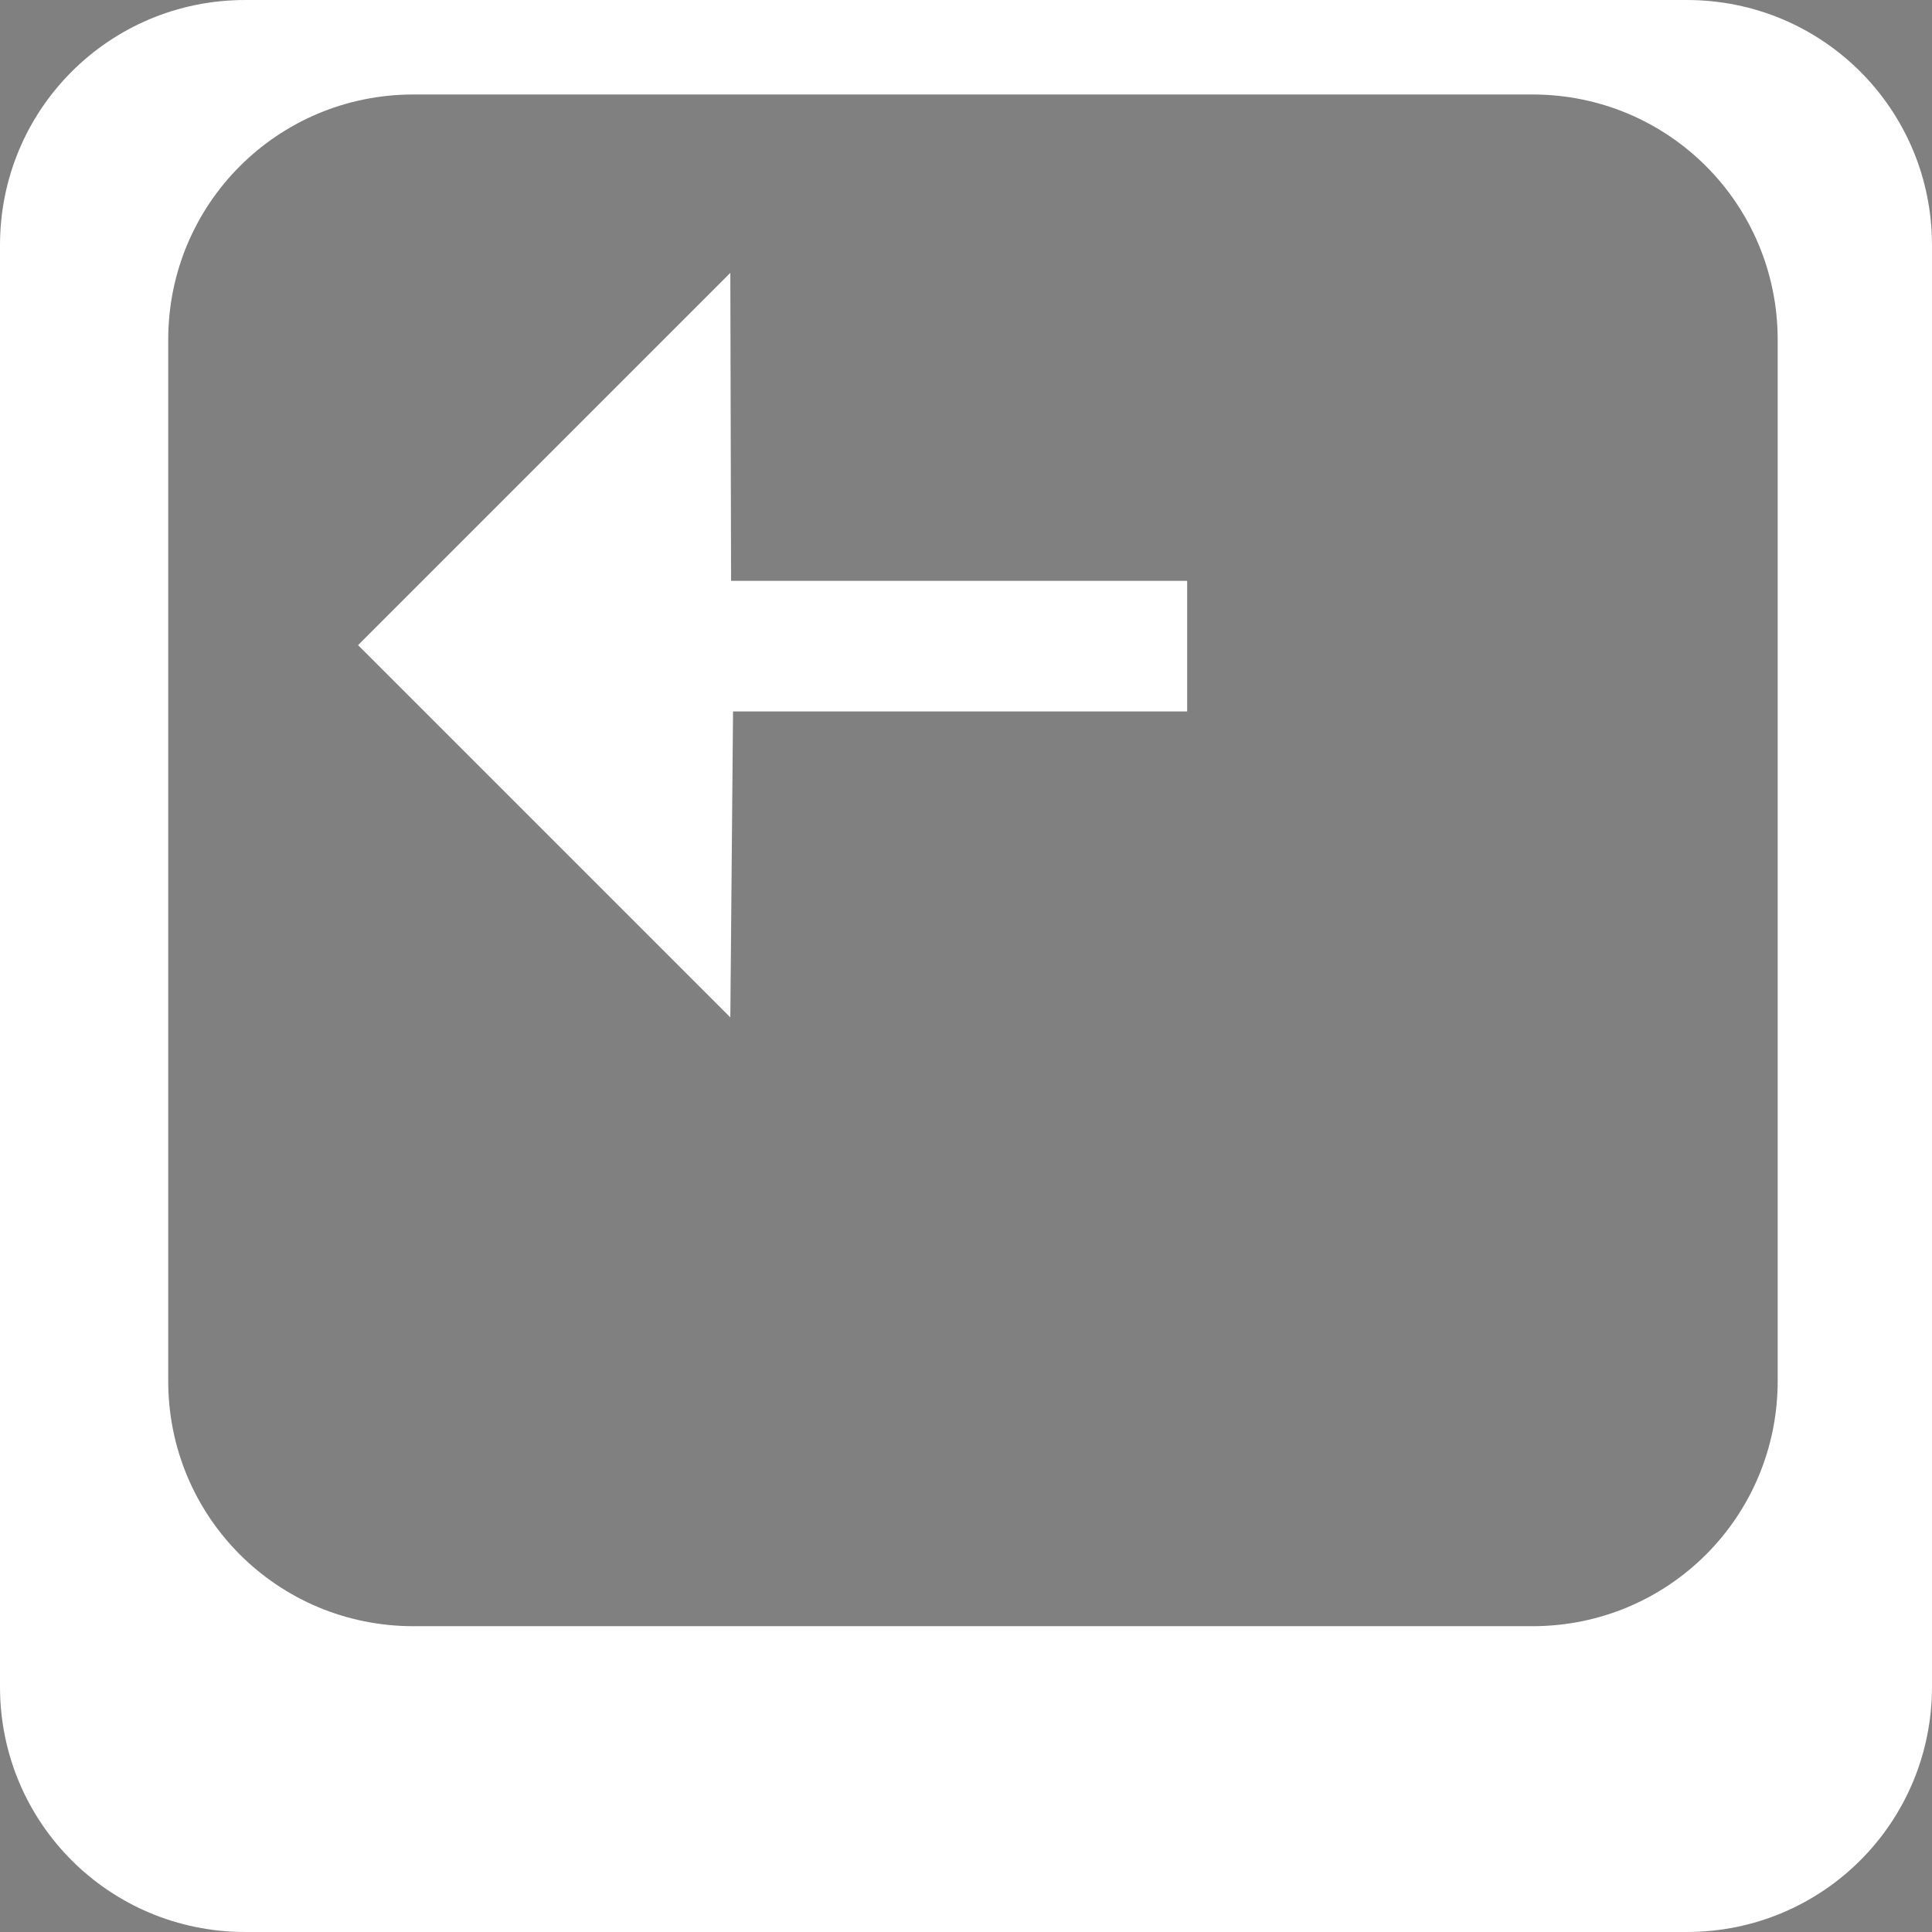 <?xml version="1.0" encoding="UTF-8" standalone="no"?>
<!-- Created with Inkscape (http://www.inkscape.org/) -->

<svg
   xmlns:dc="http://purl.org/dc/elements/1.1/"
   xmlns:cc="http://creativecommons.org/ns#"
   xmlns:rdf="http://www.w3.org/1999/02/22-rdf-syntax-ns#"
   xmlns:svg="http://www.w3.org/2000/svg"
   xmlns="http://www.w3.org/2000/svg"
   xmlns:sodipodi="http://sodipodi.sourceforge.net/DTD/sodipodi-0.dtd"
   xmlns:inkscape="http://www.inkscape.org/namespaces/inkscape"
   width="794.286"
   height="794.286"
   id="svg2"
   version="1.1"
   inkscape:version="0.48.5 r10040"
   sodipodi:docname="l_key.svg">
  <rect width="100%" height="100%" fill="#808080" stroke="none"/>
  <defs
     id="defs4" />
  <sodipodi:namedview
     id="base"
     pagecolor="#ffffff"
     bordercolor="#666666"
     borderopacity="1.0"
     inkscape:pageopacity="0.0"
     inkscape:pageshadow="2"
     inkscape:zoom="0.49497475"
     inkscape:cx="688.98457"
     inkscape:cy="276.51952"
     inkscape:document-units="px"
     inkscape:current-layer="layer1"
     showgrid="false"
     inkscape:snap-bbox="true"
     inkscape:bbox-paths="true"
     inkscape:bbox-nodes="true"
     inkscape:snap-bbox-edge-midpoints="true"
     inkscape:snap-bbox-midpoints="true"
     inkscape:object-paths="true"
     inkscape:snap-intersection-paths="true"
     inkscape:object-nodes="true"
     inkscape:snap-smooth-nodes="true"
     inkscape:snap-midpoints="true"
     inkscape:snap-object-midpoints="true"
     inkscape:snap-center="true"
     inkscape:snap-page="true"
     inkscape:window-width="1920"
     inkscape:window-height="1057"
     inkscape:window-x="1042"
     inkscape:window-y="1136"
     inkscape:window-maximized="1"
     fit-margin-top="0"
     fit-margin-left="0"
     fit-margin-right="0"
     fit-margin-bottom="0">
    <inkscape:grid
       type="xygrid"
       id="grid3026"
       empspacing="5"
       visible="true"
       enabled="true"
       snapvisiblegridlinesonly="true"
       originx="1474.286px"
       originy="-711.429px" />
  </sodipodi:namedview>
  <g
     inkscape:label="Layer 1"
     inkscape:groupmode="layer"
     id="layer1"
     transform="translate(1474.286,453.352)">
    <path
       style="fill:#ffffff;fill-opacity:1;stroke:none"
       d="M 100.812,0 C 44.958,0 0,44.958 0,100.812 l 0,592.656 c 0,55.854 44.958,100.812 100.812,100.812 l 592.656,0 c 55.854,0 100.812,-44.958 100.812,-100.812 l 0,-592.656 C 794.281,44.958 749.323,0 693.469,0 z m 69.156,38.844 460.062,0 c 55.854,0 100.812,44.989 100.812,100.844 l 0,428.062 c 0,55.854 -44.958,100.812 -100.812,100.812 l -460.062,0 c -55.854,0 -100.812,-44.958 -100.812,-100.812 l 0,-428.062 c 0,-55.854 44.958,-100.844 100.812,-100.844 z"
       transform="translate(-1474.286,-453.352)"
       id="rect2985"
       inkscape:connector-curvature="0"
       sodipodi:nodetypes="ssssssssssssssssss" />
    <g
       id="g3692"
       transform="matrix(0,1,-1,0,-861.483,-250.514)"
       style="fill:#ffffff;fill-opacity:1">
      <path
         d="M 215.453,312.549 62.396,465.606 -90.661,312.549 l 126.616,-0.307 0,-187.507 53.697,8e-5 0,186.7 125.801,1.114 z"
         style="fill:#ffffff;fill-opacity:1"
         id="path3694"
         inkscape:connector-curvature="0"
         sodipodi:nodetypes="ccccccccc" />
    </g>
    <rect
       style="fill:#000000;fill-opacity:1;stroke:none"
       id="rect2985-4"
       width="794.286"
       height="794.286"
       x="877.143"
       y="-850.495"
       rx="100.82"
       ry="100.82" />
    <rect
       style="fill:#ffffff;fill-opacity:1;stroke:none"
       id="rect2985-1-0"
       width="685.714"
       height="685.714"
       x="934.286"
       y="-811.638"
       rx="100.82"
       ry="100.82" />
    <g
       id="g3692-9"
       transform="matrix(0,1,-1,0,1489.946,-647.657)">
      <path
         d="M 451.829,312.549 298.771,465.606 145.714,312.549 l 126.616,-0.307 0,-187.507 53.697,8e-5 0,186.7 125.801,1.114 z"
         style="fill:#000000"
         id="path3694-4"
         inkscape:connector-curvature="0"
         sodipodi:nodetypes="ccccccccc" />
    </g>
  </g>
</svg>
